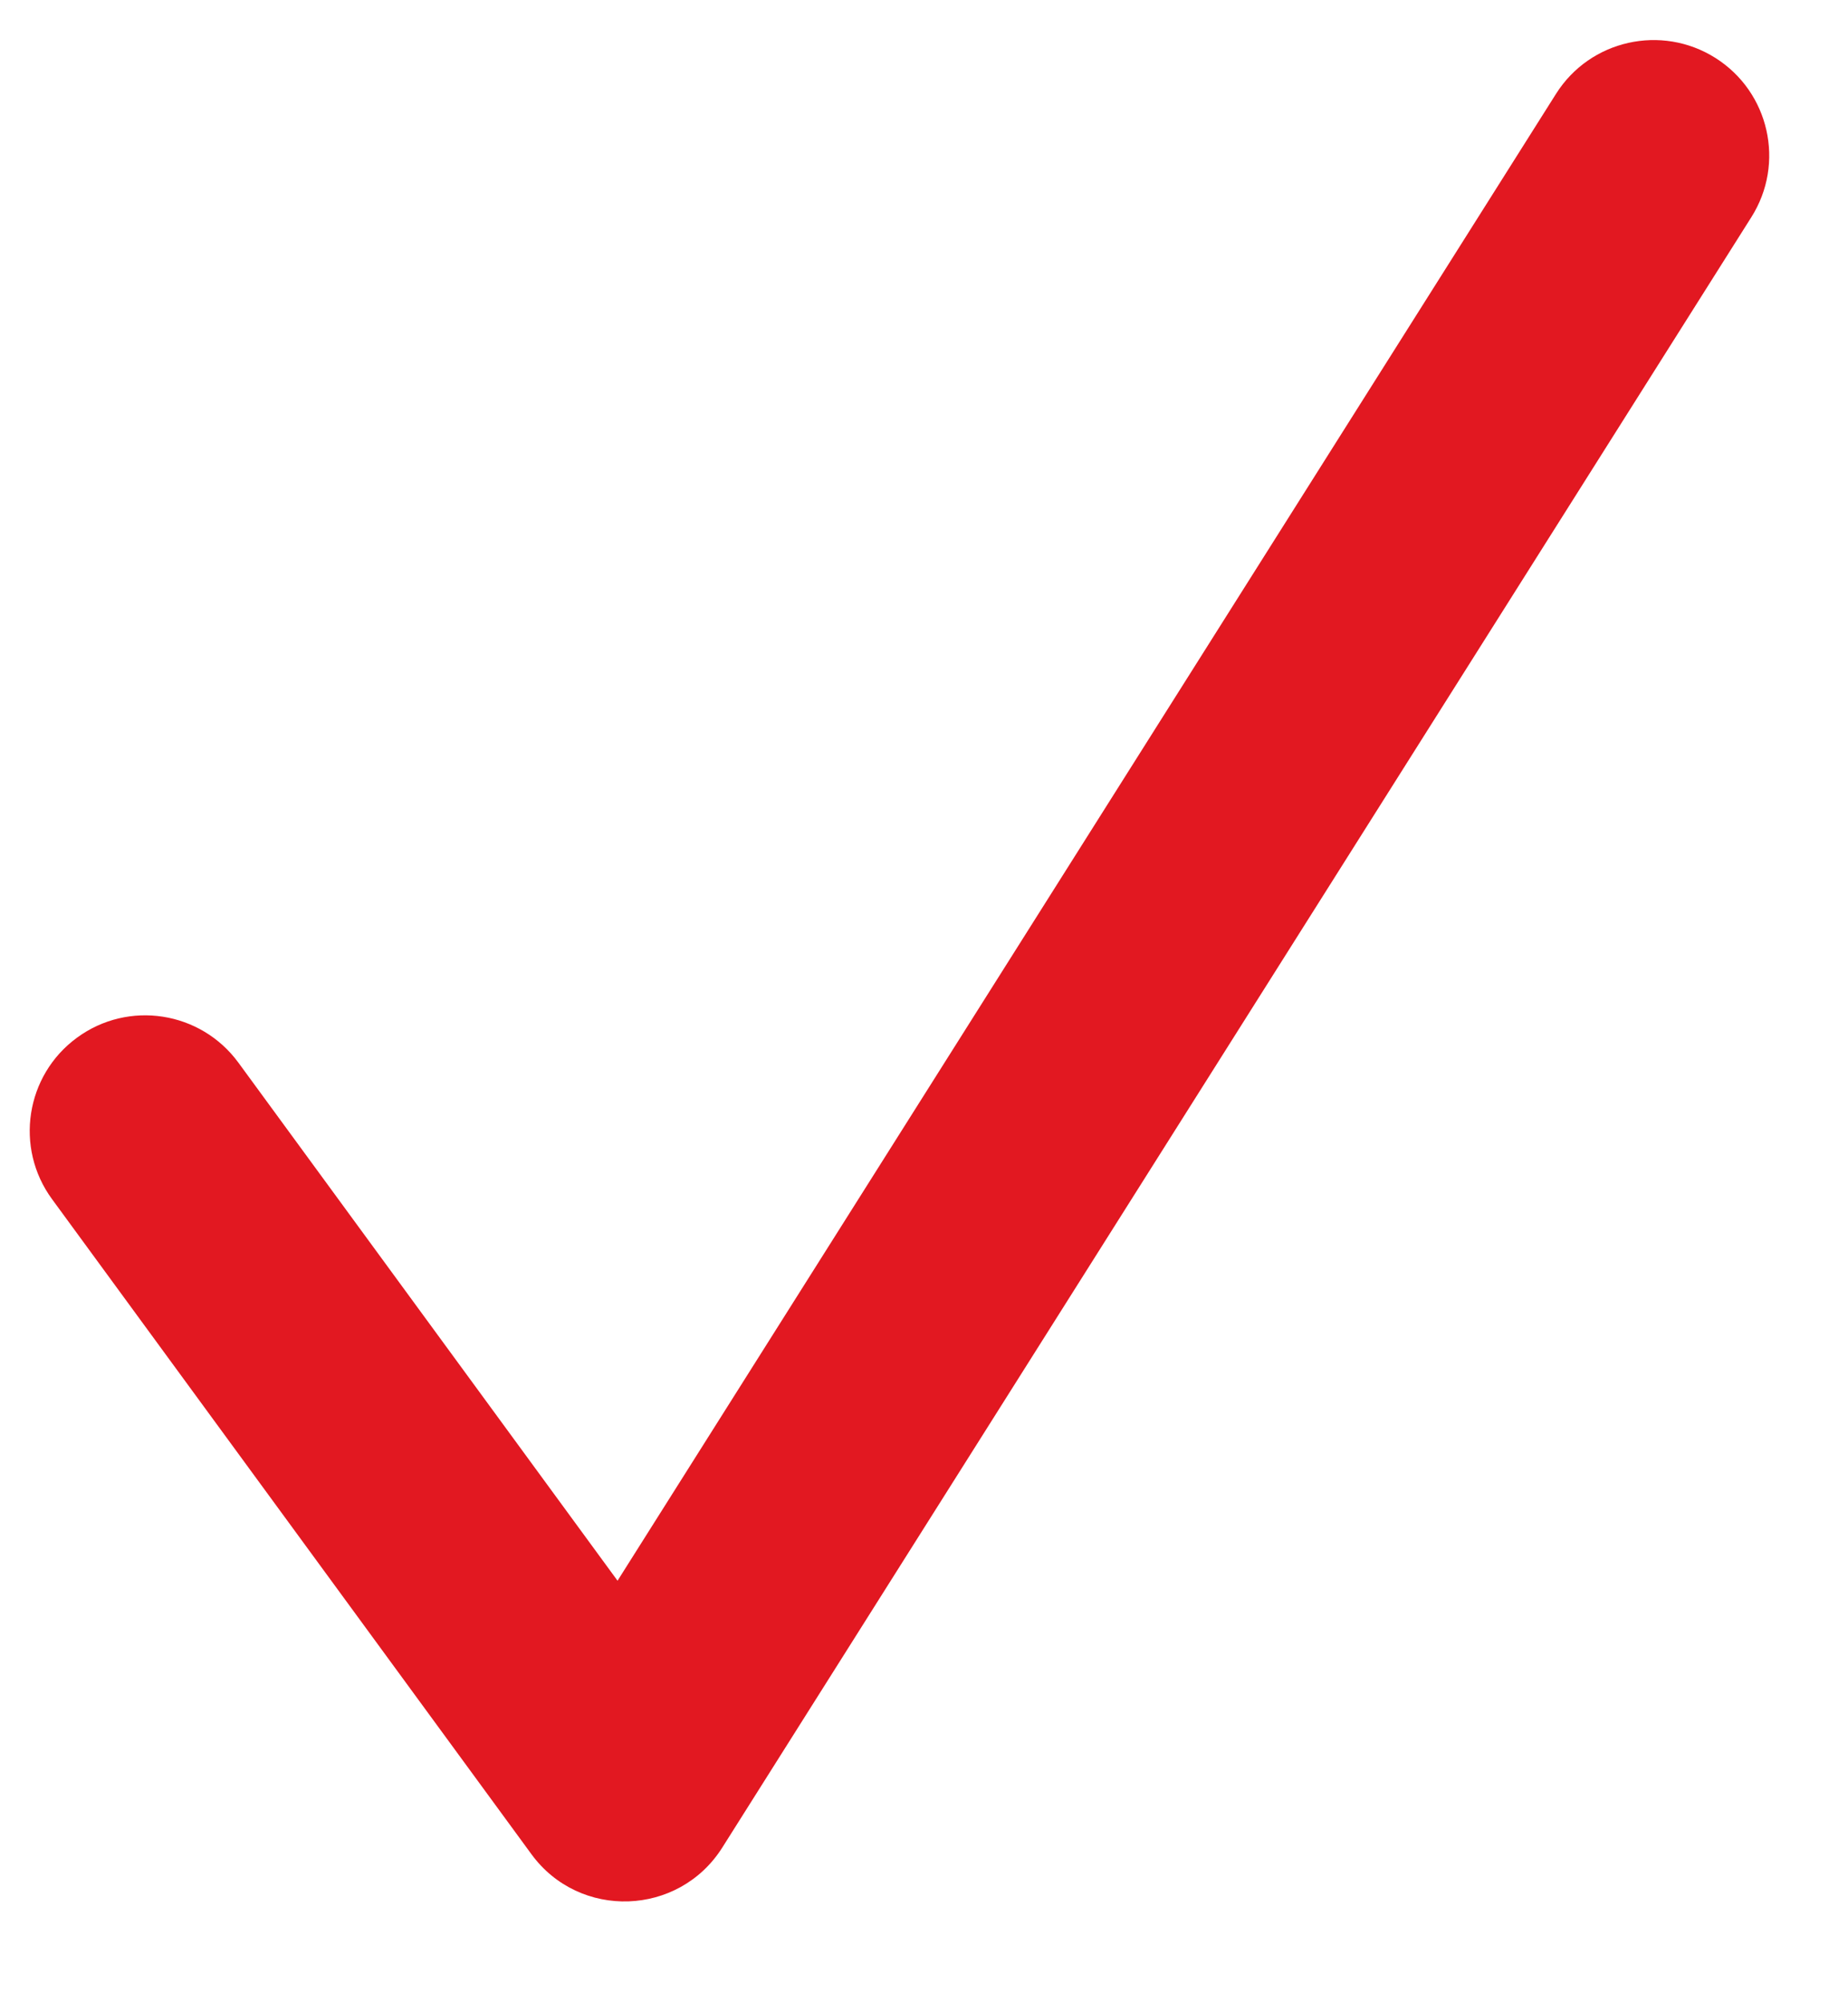 <?xml version="1.0" encoding="UTF-8"?>
<svg width="12px" height="13px" viewBox="0 0 12 13" version="1.1" xmlns="http://www.w3.org/2000/svg" xmlns:xlink="http://www.w3.org/1999/xlink">
    <!-- Generator: Sketch 48.1 (47250) - http://www.bohemiancoding.com/sketch -->
    <title>Path 5</title>
    <desc>Created with Sketch.</desc>
    <defs></defs>
    <g id="выдача-по-стране_новый_фильтр-copy-9" stroke="none" stroke-width="1" fill="none" fill-rule="evenodd" transform="translate(-417, -1861)">
        <g id="Group-8-Copy-3" transform="translate(398, 1196)" fill="#E21821" fill-rule="nonzero">
            <g id="Group-9-Copy-2" transform="translate(18, 666)">
                <path d="M11.104,-0.391 C11.325,-0.741 11.789,-0.845 12.139,-0.624 C12.489,-0.403 12.594,0.06 12.372,0.41 L5.69,10.99 C5.407,11.437 4.763,11.459 4.451,11.033 L1.338,6.782 C1.093,6.448 1.166,5.978 1.5,5.734 C1.834,5.489 2.303,5.562 2.548,5.896 L5.01,9.258 L11.104,-0.391 Z" id="Path-5"></path>
            </g>
        </g>
    </g>
</svg>